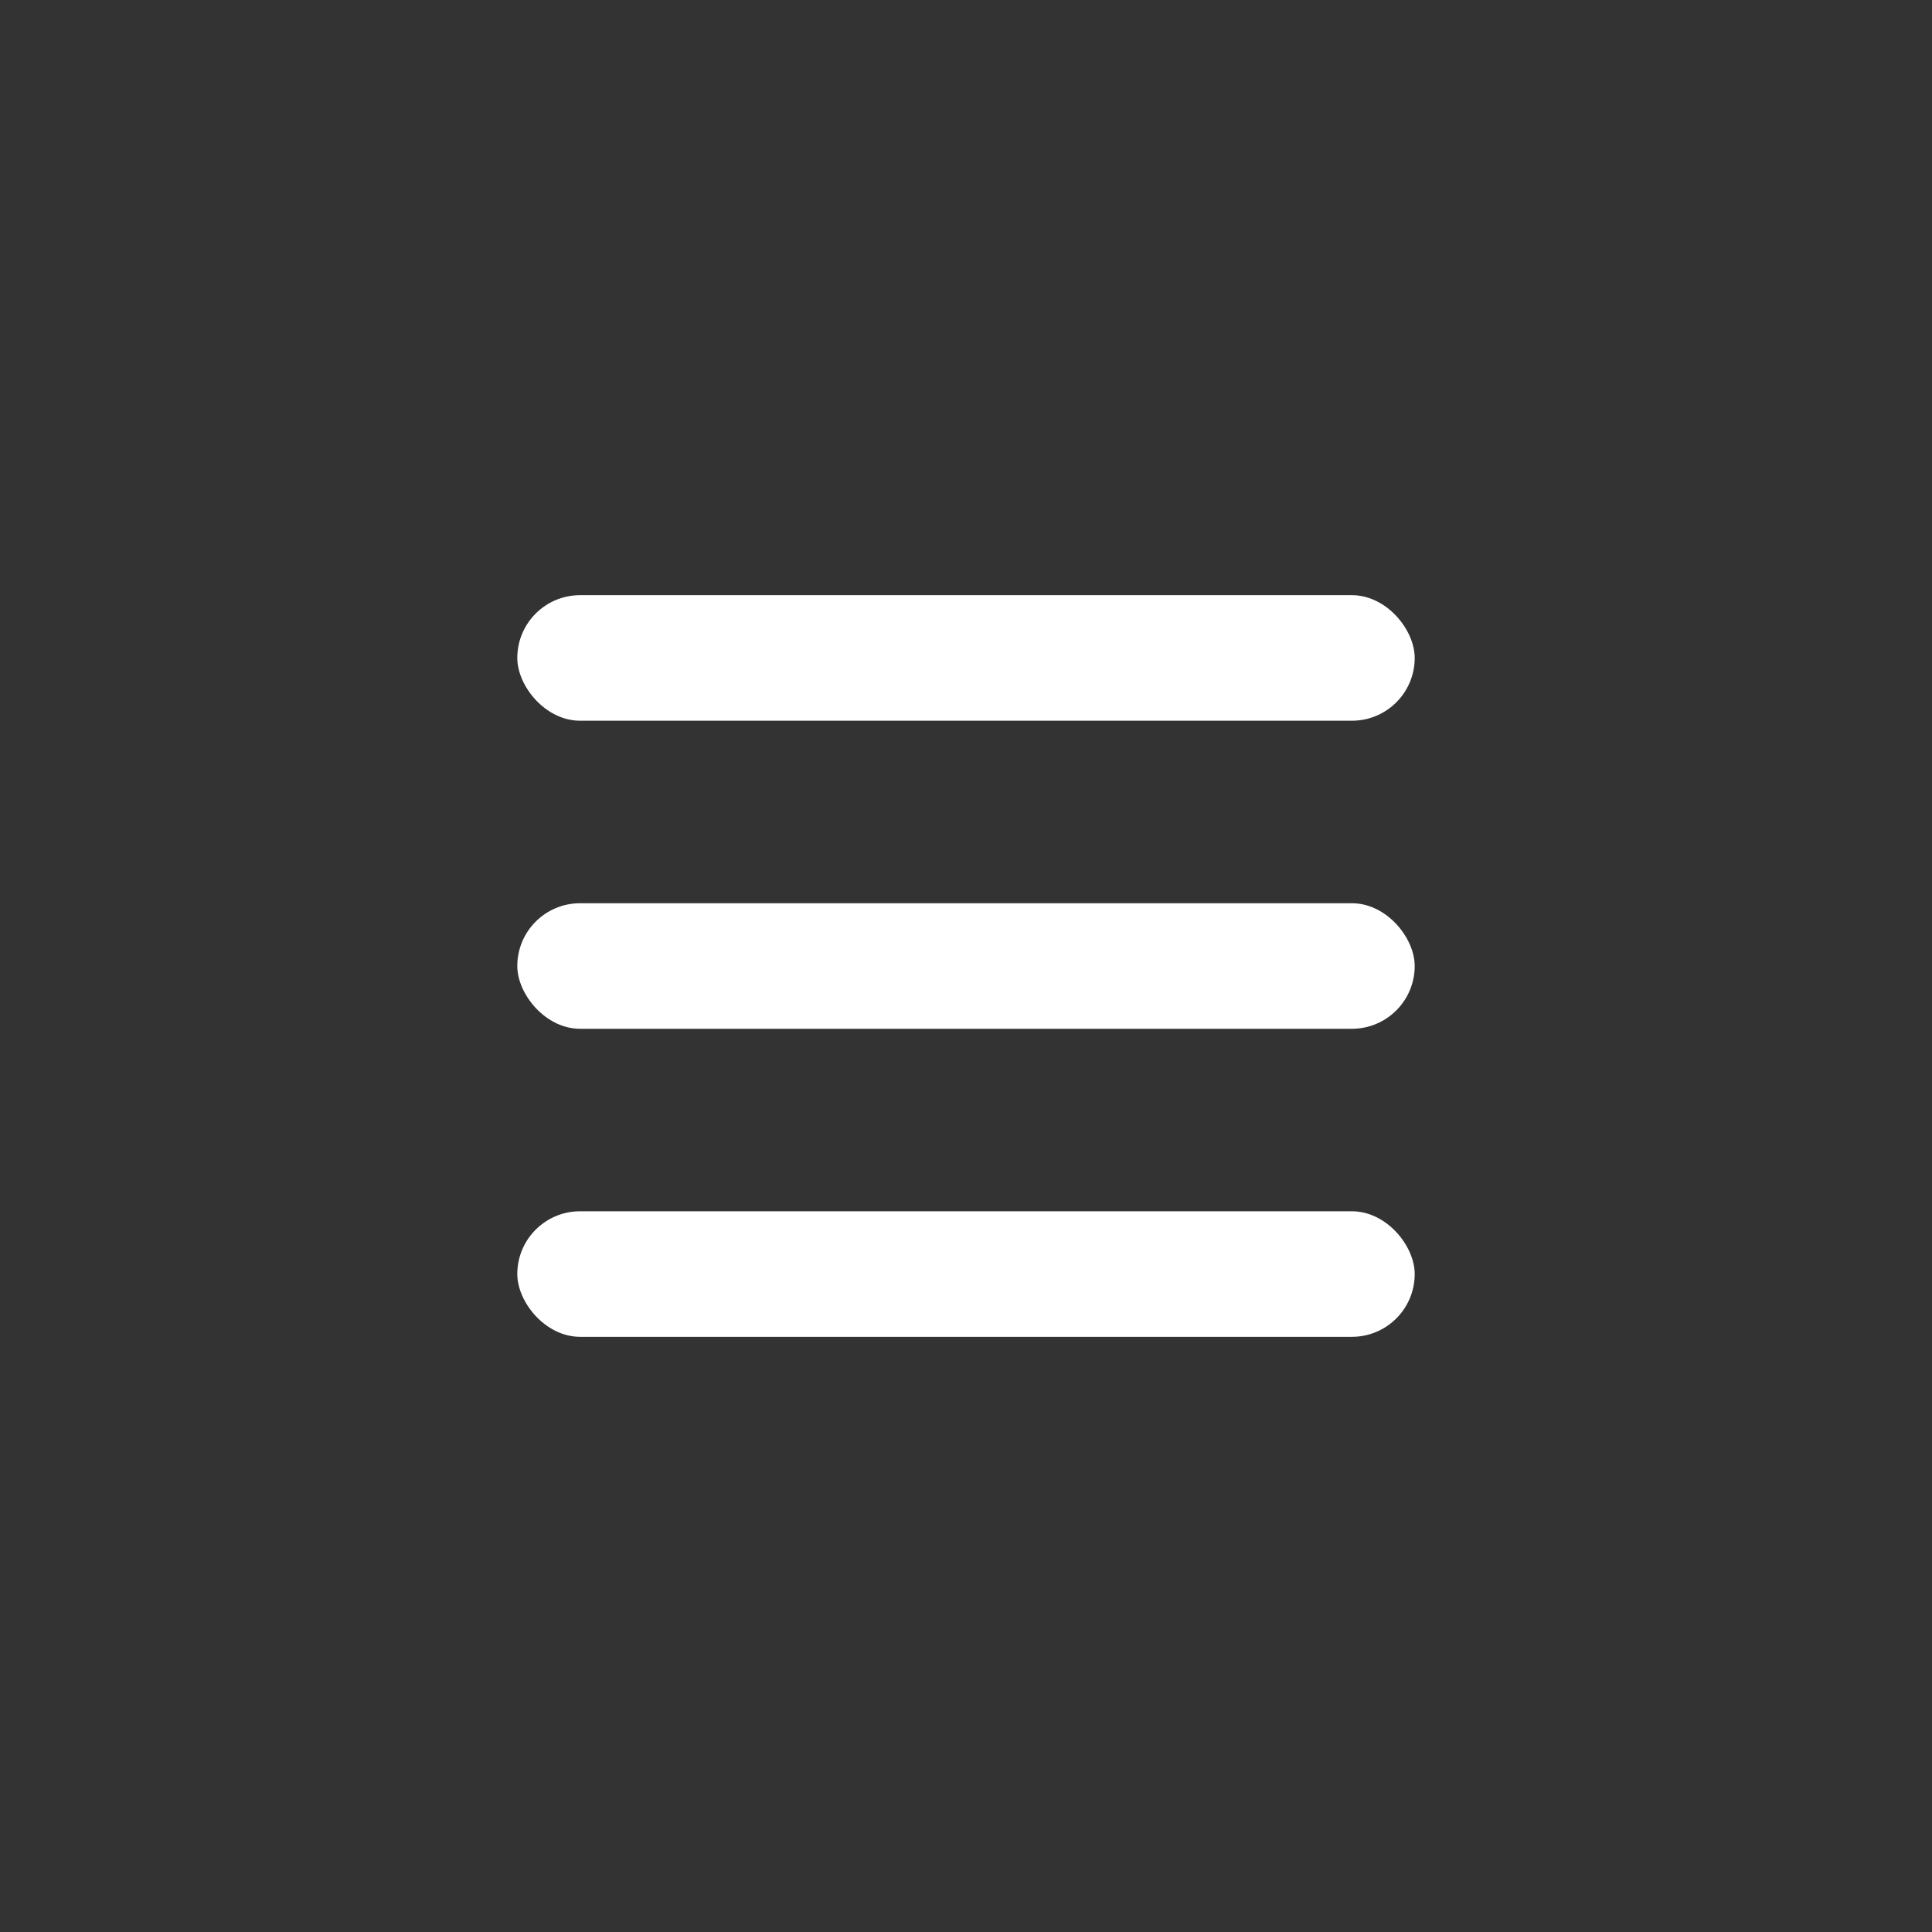 <?xml version="1.0" encoding="UTF-8" standalone="no"?>

<svg 
   role="img"
   aria-labelledby="menu-icon-title menu-icon-desc"
   xmlns="http://www.w3.org/2000/svg"
   viewBox="0 0 170 170">
  <rect x="0" y="0" width="170" height="170" fill="#333333" stroke="none"/>
  <title id="menu-icon-title">Open Menu</title>
  <desc id="menu-icon-desc">A "hamburger" menu symbol, three horizontal lines in a column.</desc>
  <g
     transform="translate(0,-882.362)">
    <rect
       rx="5.524"
       ry="5.524"
       y="934.733"
       x="45.518"
       height="11.047"
       width="78.964"
       id="rect9466"
       style="fill:#ffffff;" />
    <rect
       rx="5.524"
       ry="5.524"
       y="961.839"
       x="45.518"
       height="11.047"
       width="78.964"
       id="rect9466-6"
       style="fill:#ffffff;" />
    <rect
       rx="5.524"
       ry="5.524"
       y="988.944"
       x="45.518"
       height="11.047"
       width="78.964"
       id="rect9466-6-0"
       style="fill:#ffffff;" />
  </g>
</svg>